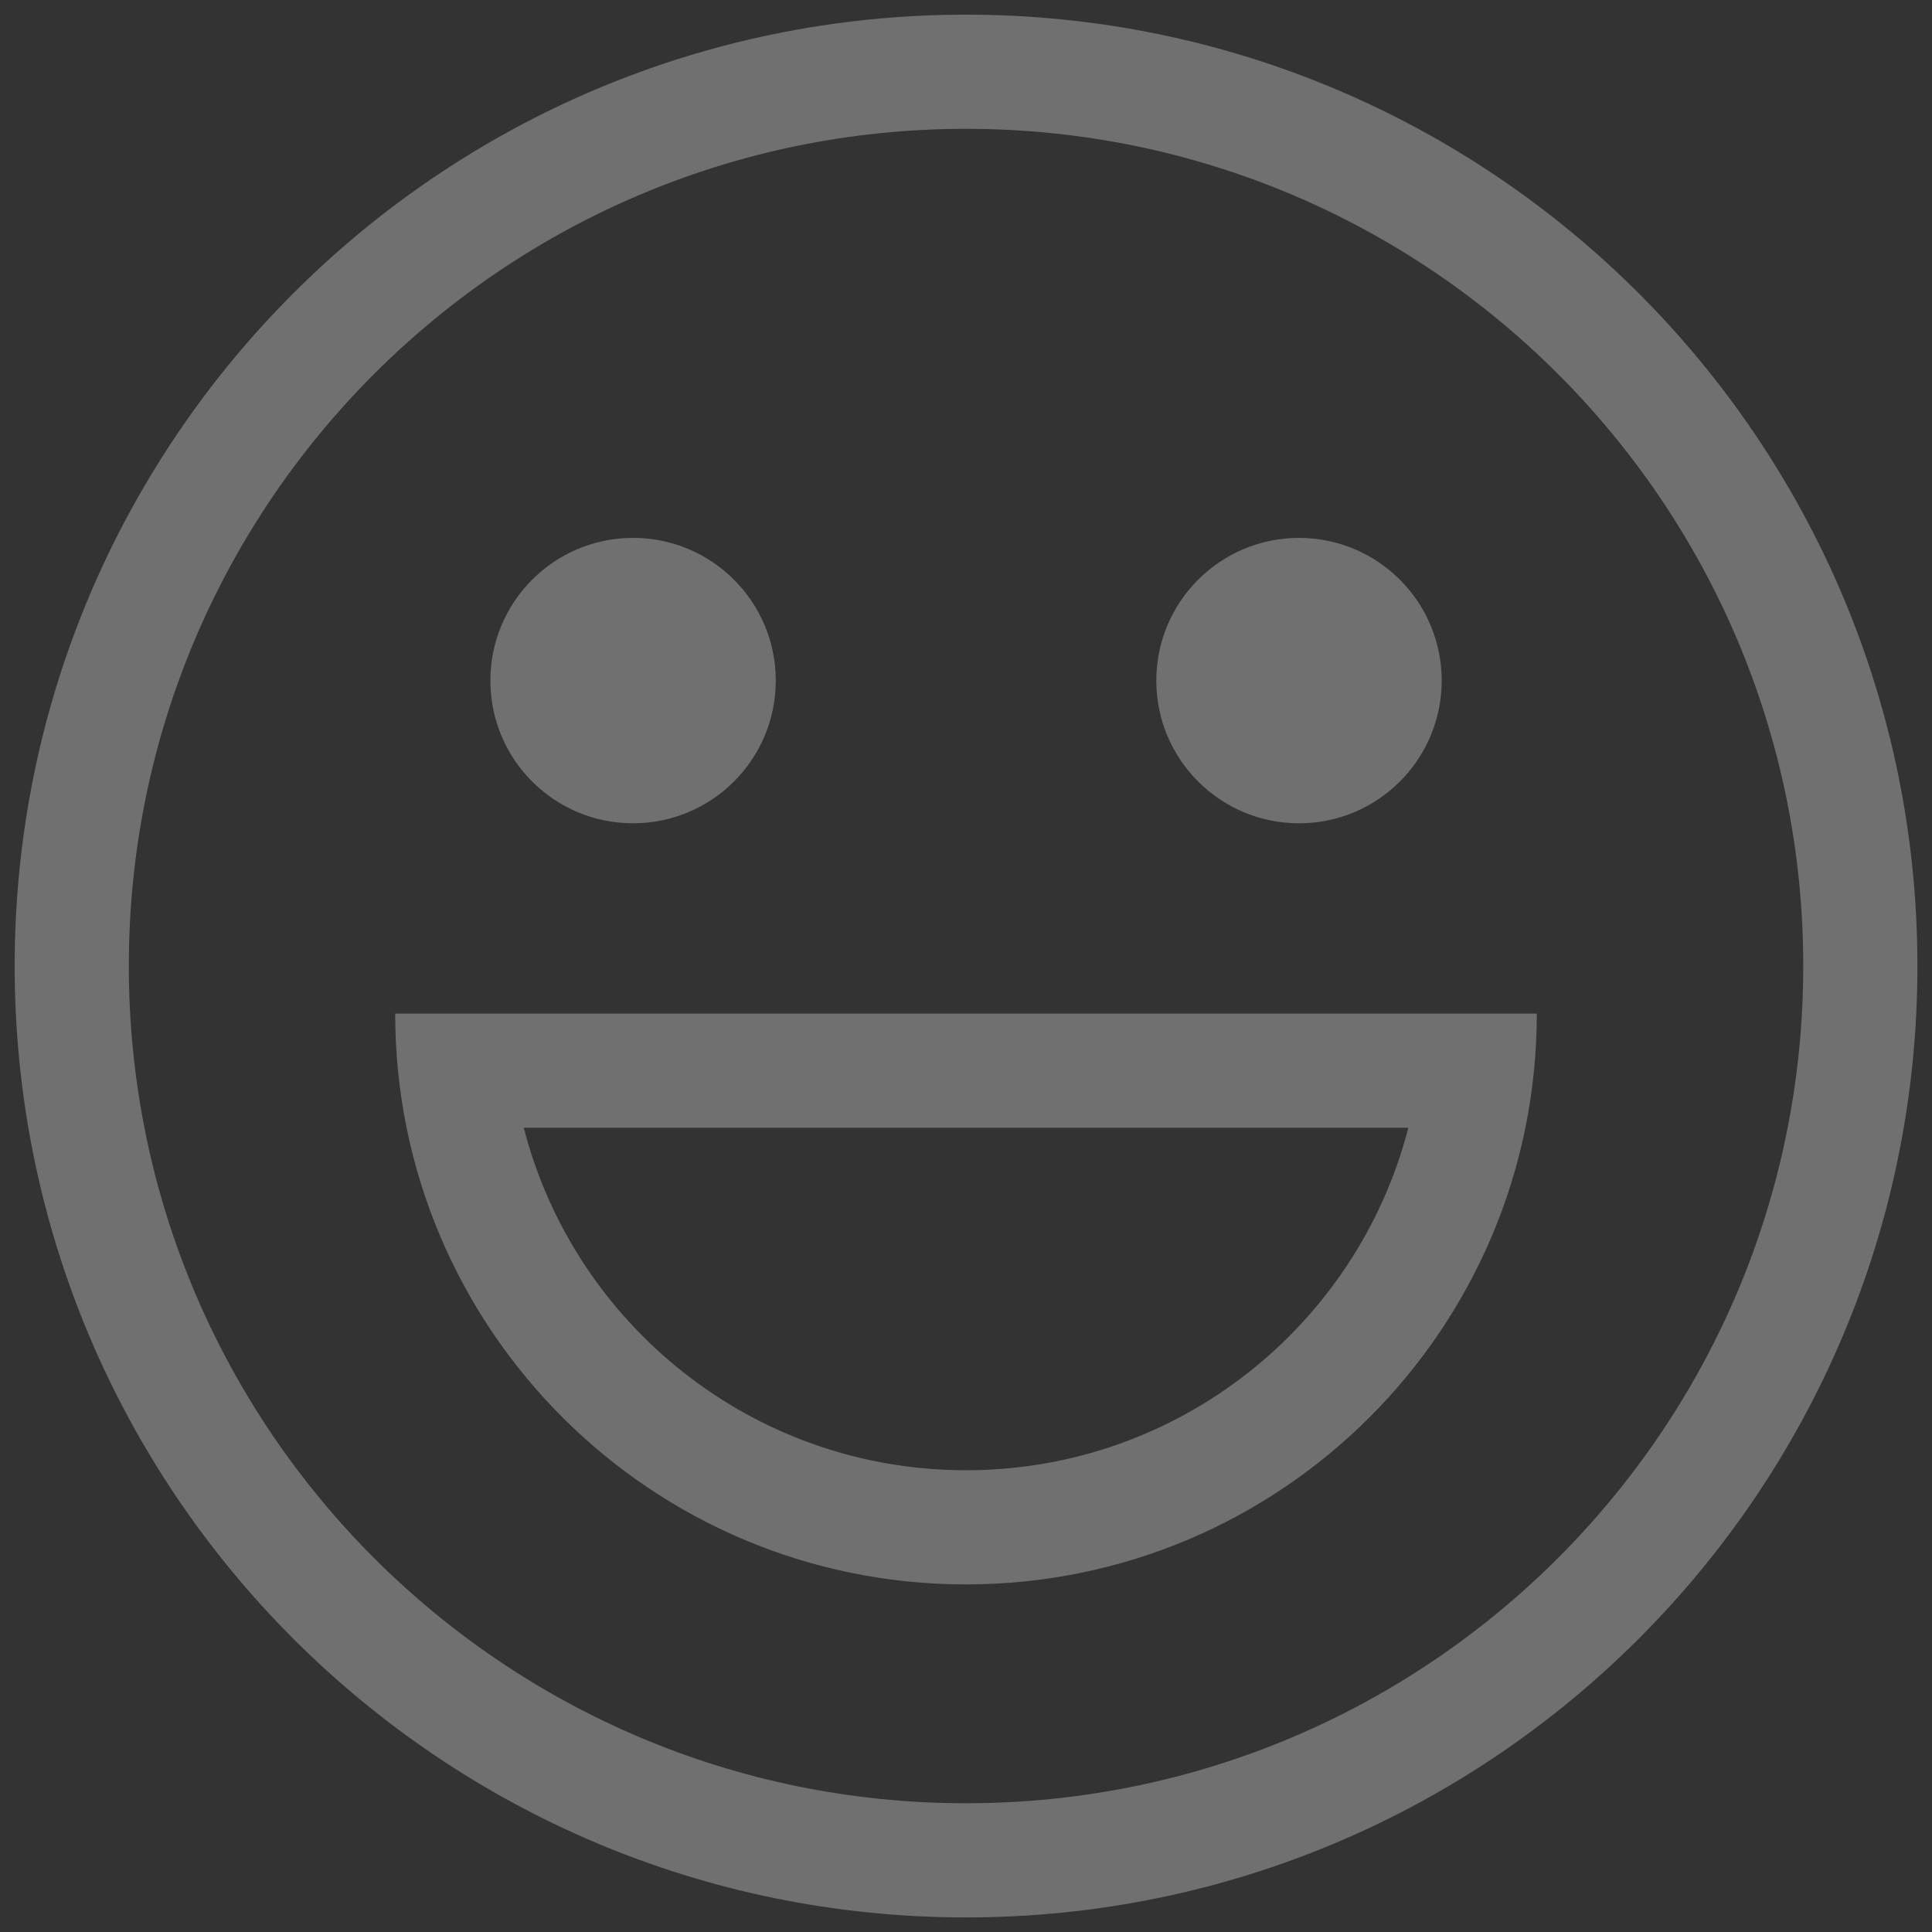 <?xml version="1.0" encoding="UTF-8"?>
<svg width="22px" height="22px" viewBox="0 0 22 22" version="1.1" xmlns="http://www.w3.org/2000/svg" xmlns:xlink="http://www.w3.org/1999/xlink">
    <rect x="0" y="0" width="22" height="22" fill="#333333" stroke="none"/>
    <title>3.Icons/Outlined/sticker</title>
    <desc>Created with Sketch.</desc>
    <g id="Page-1" stroke="none" stroke-width="1" fill="none" fill-rule="evenodd" opacity="0.3">
        <g id="3.Icons/Outlined/sticker" transform="translate(-2, -2)" fill="#FFFFFF">
            <g id="Icons/Tint-Color/Black" transform="translate(2.167, 2.167)">
                <path d="M10.833,21.667 C4.85,21.667 0,16.816 0,10.833 C0,4.85 4.85,0 10.833,0 C16.816,0 21.667,4.85 21.667,10.833 C21.667,16.816 16.816,21.667 10.833,21.667 Z M10.833,20.367 C16.098,20.367 20.367,16.098 20.367,10.833 C20.367,5.568 16.098,1.3 10.833,1.3 C5.568,1.3 1.3,5.568 1.3,10.833 C1.3,16.098 5.568,20.367 10.833,20.367 Z M4.333,11.375 L17.333,11.375 C17.333,14.965 14.423,17.875 10.833,17.875 C7.243,17.875 4.333,14.965 4.333,11.375 Z M10.833,16.575 C13.256,16.575 15.292,14.918 15.87,12.675 L5.797,12.675 C6.374,14.918 8.41,16.575 10.833,16.575 Z M7.042,9.208 C6.144,9.208 5.417,8.481 5.417,7.583 C5.417,6.686 6.144,5.958 7.042,5.958 C7.939,5.958 8.667,6.686 8.667,7.583 C8.667,8.481 7.939,9.208 7.042,9.208 Z M14.625,9.208 C13.728,9.208 13,8.481 13,7.583 C13,6.686 13.728,5.958 14.625,5.958 C15.522,5.958 16.25,6.686 16.25,7.583 C16.25,8.481 15.522,9.208 14.625,9.208 Z" id="图标颜色"></path>
            </g>
        </g>
    </g>
</svg>
